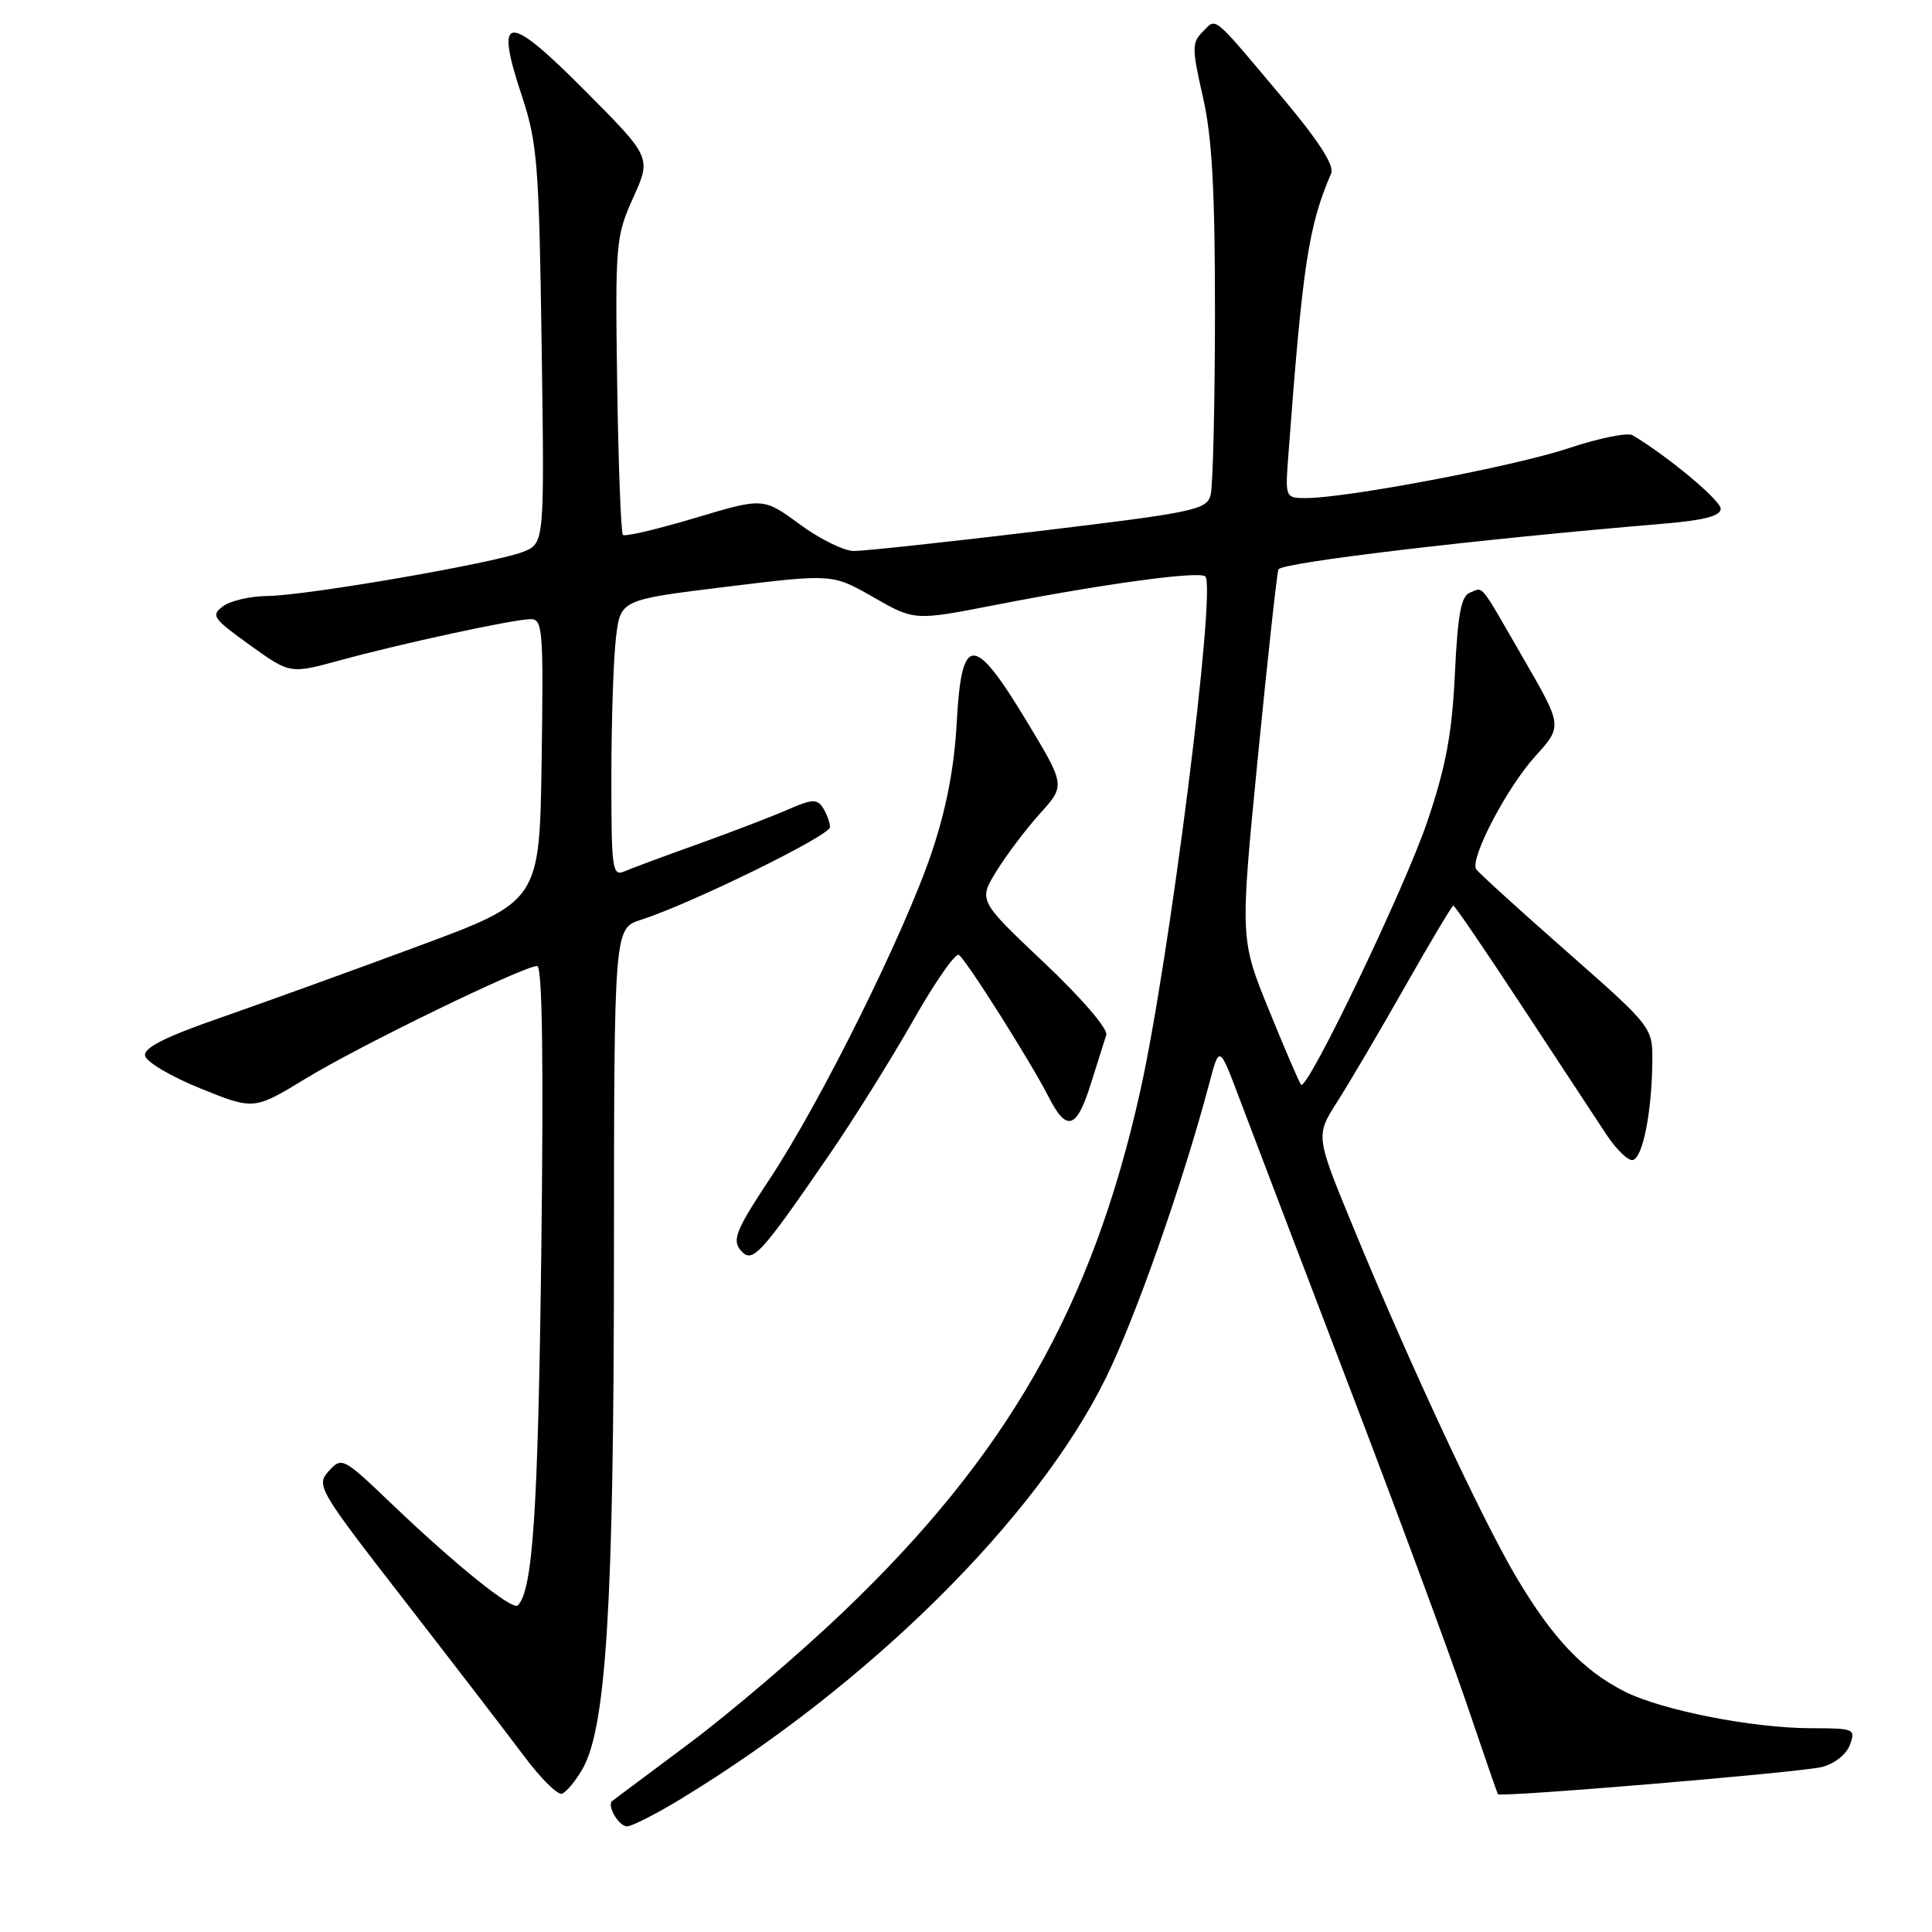 <?xml version="1.0" encoding="UTF-8" standalone="no"?>
<!DOCTYPE svg PUBLIC "-//W3C//DTD SVG 1.1//EN" "http://www.w3.org/Graphics/SVG/1.1/DTD/svg11.dtd" >
<svg xmlns="http://www.w3.org/2000/svg" xmlns:xlink="http://www.w3.org/1999/xlink" version="1.1" viewBox="0 0 256 256">
 <g >
 <path fill="currentColor"
d=" M 90.18 238.39 C 115.17 223.21 137.43 201.15 146.56 182.53 C 150.53 174.43 156.73 156.76 160.25 143.50 C 161.57 138.50 161.57 138.50 164.21 145.50 C 165.66 149.35 172.09 166.22 178.50 183.00 C 184.92 199.78 192.00 218.90 194.25 225.50 C 196.49 232.10 198.39 237.61 198.48 237.74 C 198.78 238.19 238.49 234.86 241.40 234.14 C 243.06 233.73 244.65 232.48 245.12 231.21 C 245.90 229.09 245.70 229.00 240.06 229.00 C 232.24 229.00 220.12 226.61 215.20 224.10 C 209.75 221.32 205.72 217.06 200.96 209.05 C 196.41 201.40 186.65 180.46 179.26 162.49 C 174.32 150.49 174.32 150.49 177.19 145.99 C 178.77 143.52 182.81 136.66 186.16 130.75 C 189.51 124.84 192.40 120.00 192.58 120.00 C 192.77 120.00 196.83 125.96 201.62 133.25 C 206.41 140.54 211.45 148.20 212.82 150.28 C 214.19 152.36 215.80 153.90 216.40 153.70 C 217.70 153.27 218.86 147.35 218.94 140.81 C 219.00 136.12 219.00 136.12 207.55 126.04 C 201.25 120.50 195.88 115.61 195.60 115.17 C 194.74 113.78 199.65 104.39 203.42 100.22 C 207.04 96.22 207.04 96.22 201.92 87.36 C 195.88 76.89 196.64 77.82 194.77 78.53 C 193.60 78.98 193.15 81.44 192.78 89.31 C 192.40 97.22 191.59 101.59 189.13 108.85 C 186.14 117.69 173.24 144.57 172.40 143.73 C 172.18 143.51 170.27 139.08 168.16 133.88 C 164.31 124.43 164.31 124.43 166.66 100.46 C 167.96 87.28 169.19 76.03 169.40 75.45 C 169.73 74.55 195.71 71.46 220.25 69.41 C 225.77 68.95 228.00 68.38 228.00 67.41 C 228.00 66.30 220.96 60.42 216.32 57.67 C 215.67 57.28 211.84 58.06 207.82 59.40 C 200.66 61.79 178.43 66.00 173.02 66.00 C 170.35 66.00 170.30 65.90 170.68 60.75 C 172.60 35.05 173.36 30.02 176.39 22.96 C 176.83 21.93 174.71 18.63 169.94 12.96 C 160.49 1.72 161.23 2.34 159.39 4.18 C 157.92 5.65 157.92 6.37 159.39 12.84 C 160.61 18.16 161.00 25.24 160.99 41.70 C 160.98 53.69 160.72 64.45 160.41 65.61 C 159.88 67.56 158.24 67.90 137.67 70.37 C 125.48 71.83 114.44 73.02 113.13 73.01 C 111.83 73.01 108.60 71.41 105.95 69.46 C 101.13 65.93 101.13 65.93 92.08 68.64 C 87.09 70.13 82.80 71.14 82.54 70.88 C 82.28 70.62 81.94 61.65 81.78 50.95 C 81.51 32.24 81.59 31.30 83.91 26.18 C 86.31 20.85 86.31 20.85 77.44 11.94 C 67.12 1.57 65.50 1.73 69.16 12.74 C 71.20 18.90 71.43 21.81 71.77 45.75 C 72.15 71.99 72.15 71.99 69.32 73.12 C 65.55 74.61 40.55 78.93 35.44 78.97 C 33.21 78.99 30.57 79.59 29.57 80.32 C 27.91 81.54 28.20 81.95 33.10 85.47 C 38.43 89.30 38.43 89.30 44.96 87.52 C 53.05 85.30 67.89 82.09 70.27 82.04 C 71.92 82.00 72.02 83.35 71.77 100.71 C 71.50 119.41 71.50 119.41 55.50 125.34 C 46.70 128.61 34.87 132.88 29.22 134.85 C 21.88 137.40 19.02 138.84 19.22 139.89 C 19.37 140.70 22.68 142.66 26.57 144.23 C 33.65 147.09 33.65 147.09 40.57 142.88 C 47.72 138.52 69.38 128.00 71.18 128.00 C 71.86 128.00 72.04 140.65 71.72 166.25 C 71.29 200.31 70.60 210.74 68.61 212.72 C 67.90 213.43 60.44 207.43 51.91 199.28 C 45.46 193.11 45.29 193.02 43.56 194.93 C 41.85 196.82 42.16 197.35 53.68 212.19 C 60.21 220.61 67.33 229.87 69.49 232.76 C 71.66 235.66 73.89 237.87 74.46 237.68 C 75.02 237.49 76.24 236.03 77.17 234.42 C 80.32 228.98 81.33 212.61 81.35 166.77 C 81.37 123.03 81.37 123.03 84.93 121.88 C 91.59 119.74 110.00 110.71 109.98 109.60 C 109.98 109.00 109.56 107.85 109.06 107.06 C 108.28 105.83 107.62 105.86 104.33 107.30 C 102.22 108.22 96.90 110.26 92.50 111.84 C 88.10 113.41 83.71 115.04 82.75 115.46 C 81.13 116.16 81.00 115.20 81.01 102.86 C 81.01 95.51 81.29 87.24 81.62 84.49 C 82.22 79.47 82.22 79.47 96.26 77.75 C 110.30 76.03 110.30 76.03 115.74 79.14 C 121.17 82.25 121.17 82.25 131.84 80.17 C 146.34 77.34 158.96 75.63 159.71 76.38 C 161.20 77.86 154.95 127.29 151.08 144.61 C 144.72 173.13 133.48 192.83 111.70 213.62 C 105.99 219.08 96.85 226.87 91.41 230.95 C 85.96 235.02 81.33 238.48 81.13 238.63 C 80.36 239.21 81.98 242.00 83.09 242.00 C 83.72 242.00 86.91 240.38 90.18 238.39 Z  M 109.89 153.00 C 113.11 148.32 118.09 140.34 120.98 135.26 C 123.86 130.17 126.59 126.25 127.05 126.53 C 127.99 127.11 136.59 140.71 138.96 145.37 C 141.32 149.99 142.64 149.62 144.48 143.80 C 145.40 140.89 146.35 137.88 146.59 137.13 C 146.84 136.35 143.26 132.19 138.33 127.54 C 129.64 119.32 129.64 119.32 132.05 115.41 C 133.38 113.26 135.97 109.83 137.82 107.78 C 141.17 104.07 141.17 104.07 136.02 95.53 C 129.01 83.93 127.41 83.96 126.77 95.75 C 126.45 101.72 125.39 107.20 123.44 113.00 C 119.84 123.66 108.74 146.04 101.95 156.28 C 97.56 162.91 97.00 164.29 98.11 165.64 C 99.67 167.51 100.65 166.45 109.89 153.00 Z "/>
</g>
</svg>